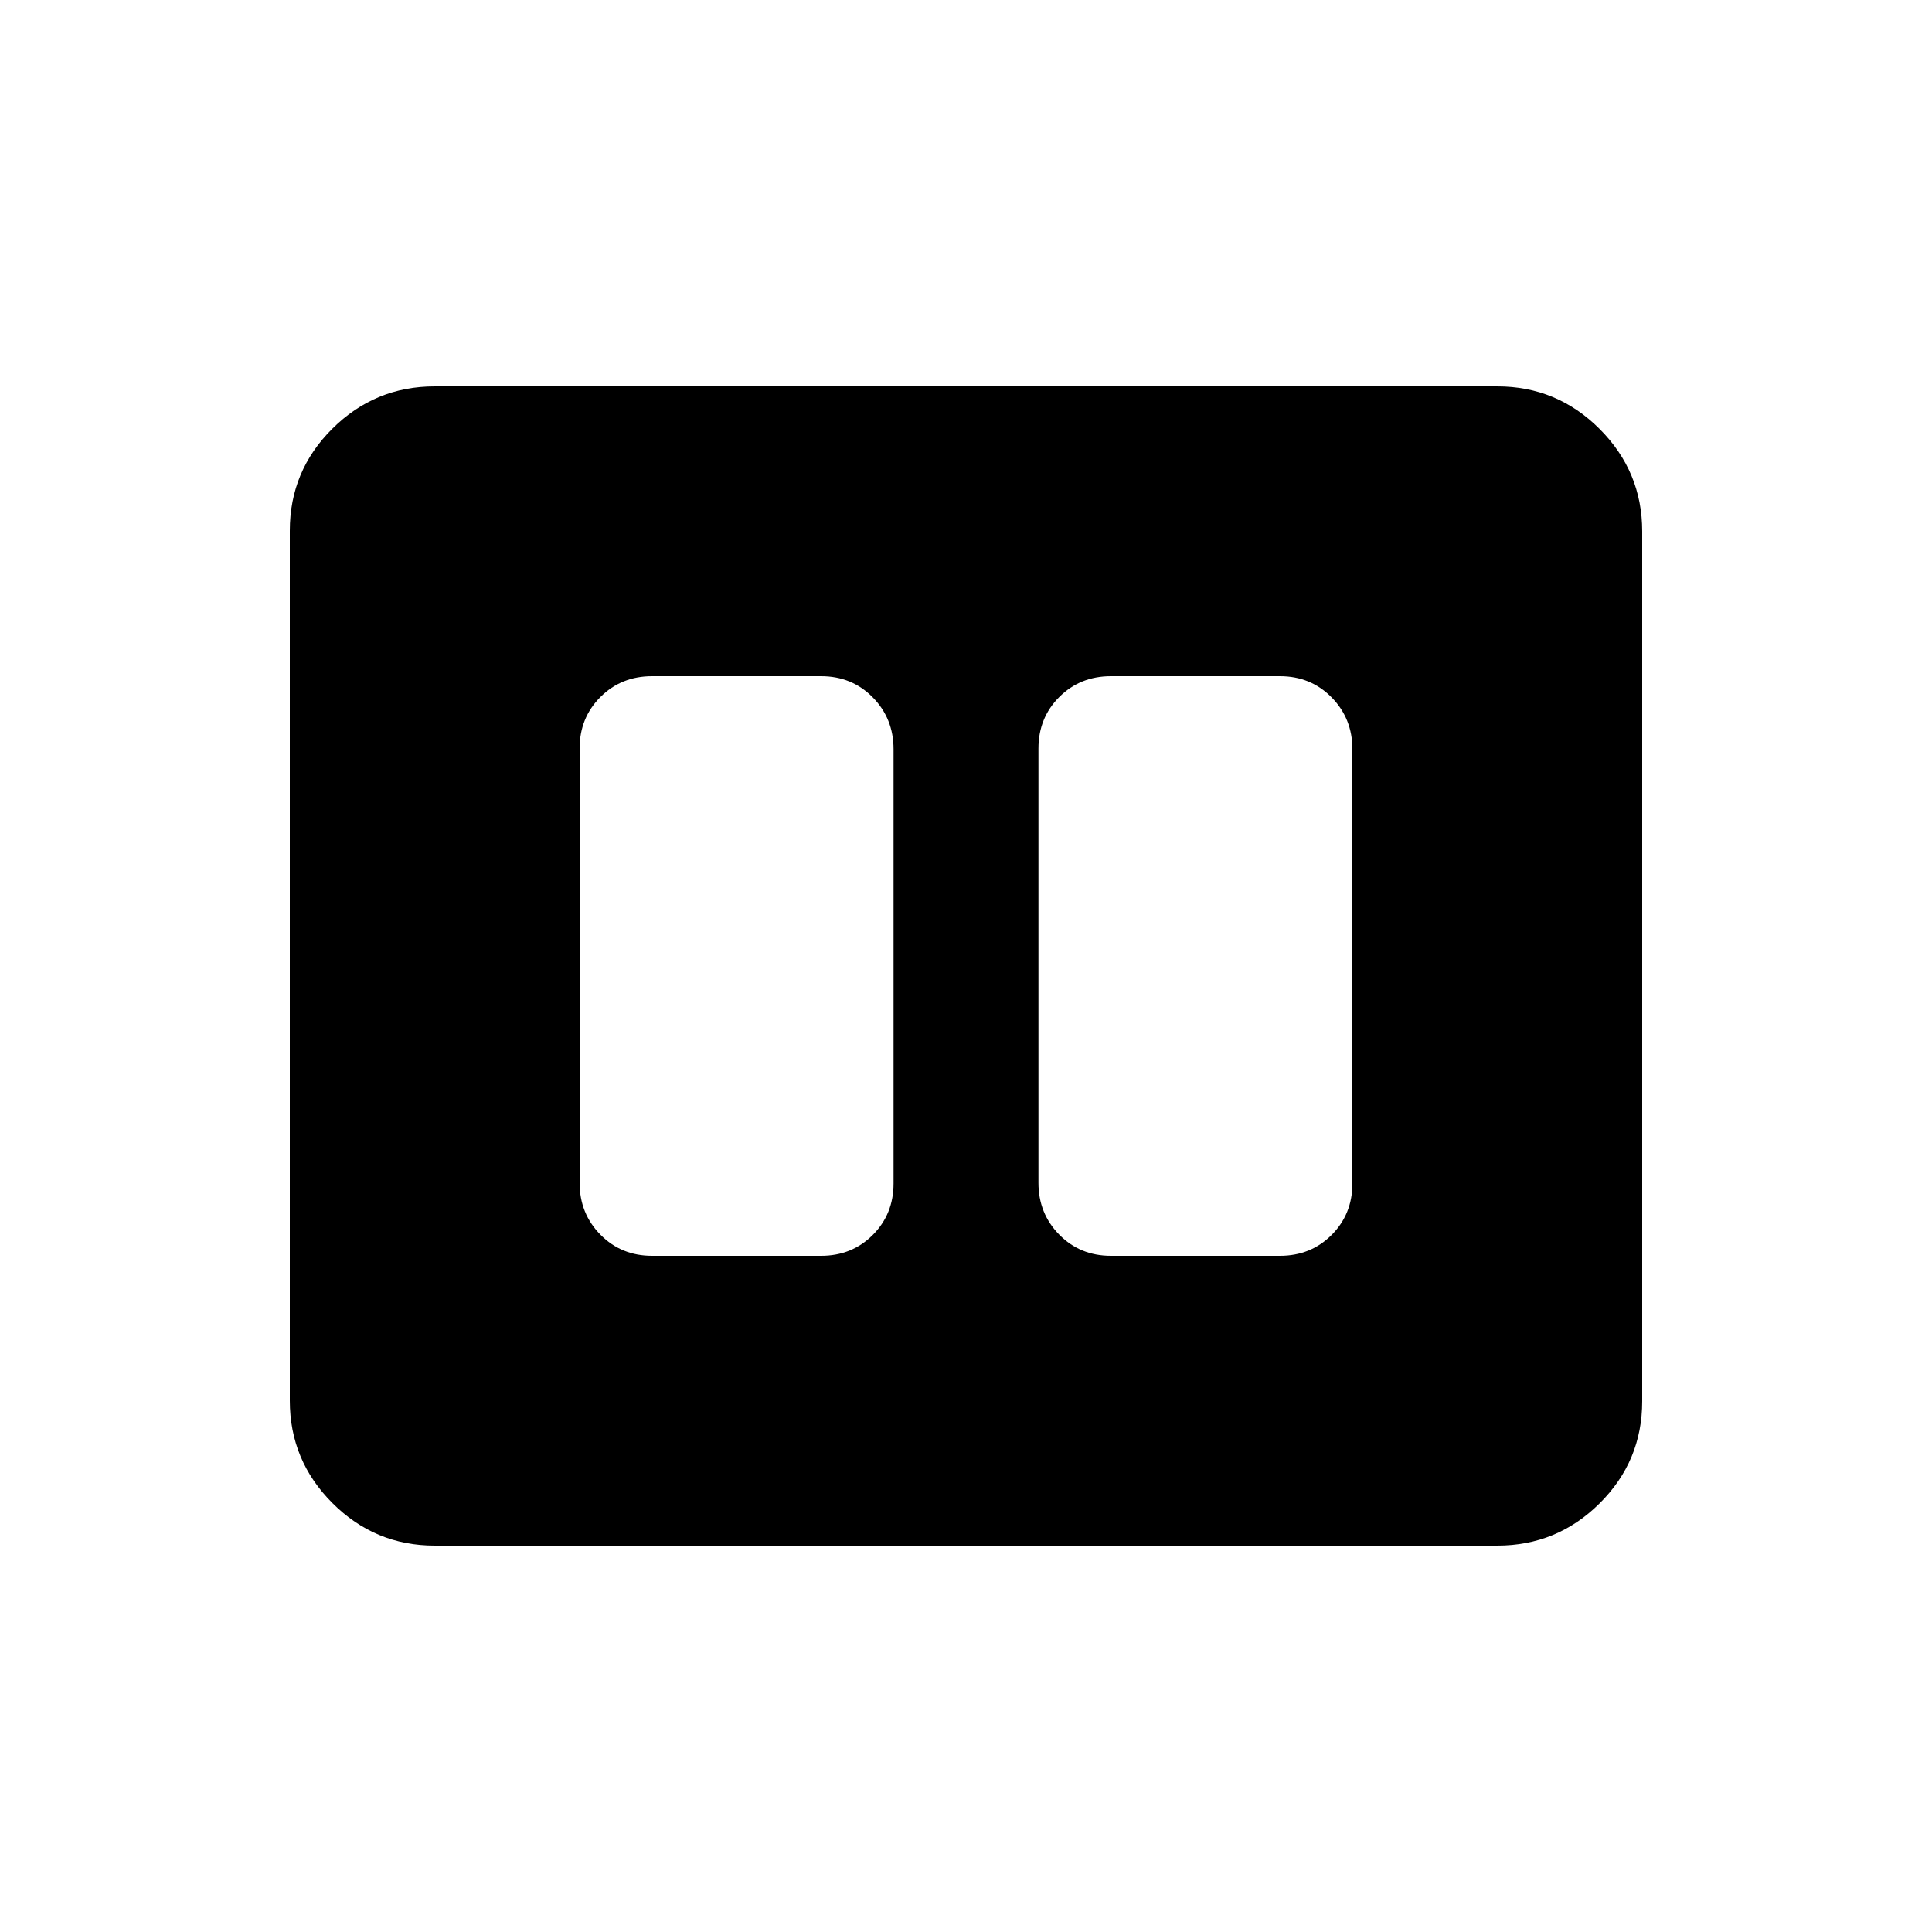 <svg xmlns="http://www.w3.org/2000/svg" height="20" viewBox="0 -960 960 960" width="20"><path d="M552-336h84q15.3 0 25.65-10.34Q672-356.68 672-371.96v-215.76q0-15.28-10.35-25.78Q651.3-624 636-624h-84q-15.3 0-25.65 10.34Q516-603.32 516-588.04v215.76q0 15.28 10.35 25.78Q536.7-336 552-336Zm-228 0h84q15.3 0 25.65-10.34Q444-356.68 444-371.96v-215.76q0-15.28-10.35-25.78Q423.3-624 408-624h-84q-15.3 0-25.65 10.34Q288-603.32 288-588.04v215.76q0 15.28 10.35 25.78Q308.7-336 324-336ZM216-192q-29.7 0-50.85-21.16Q144-234.32 144-264.04v-432.24Q144-726 165.15-747T216-768h528q29.7 0 50.85 21.16Q816-725.68 816-695.96v432.24Q816-234 794.85-213T744-192H216Z"/></svg>